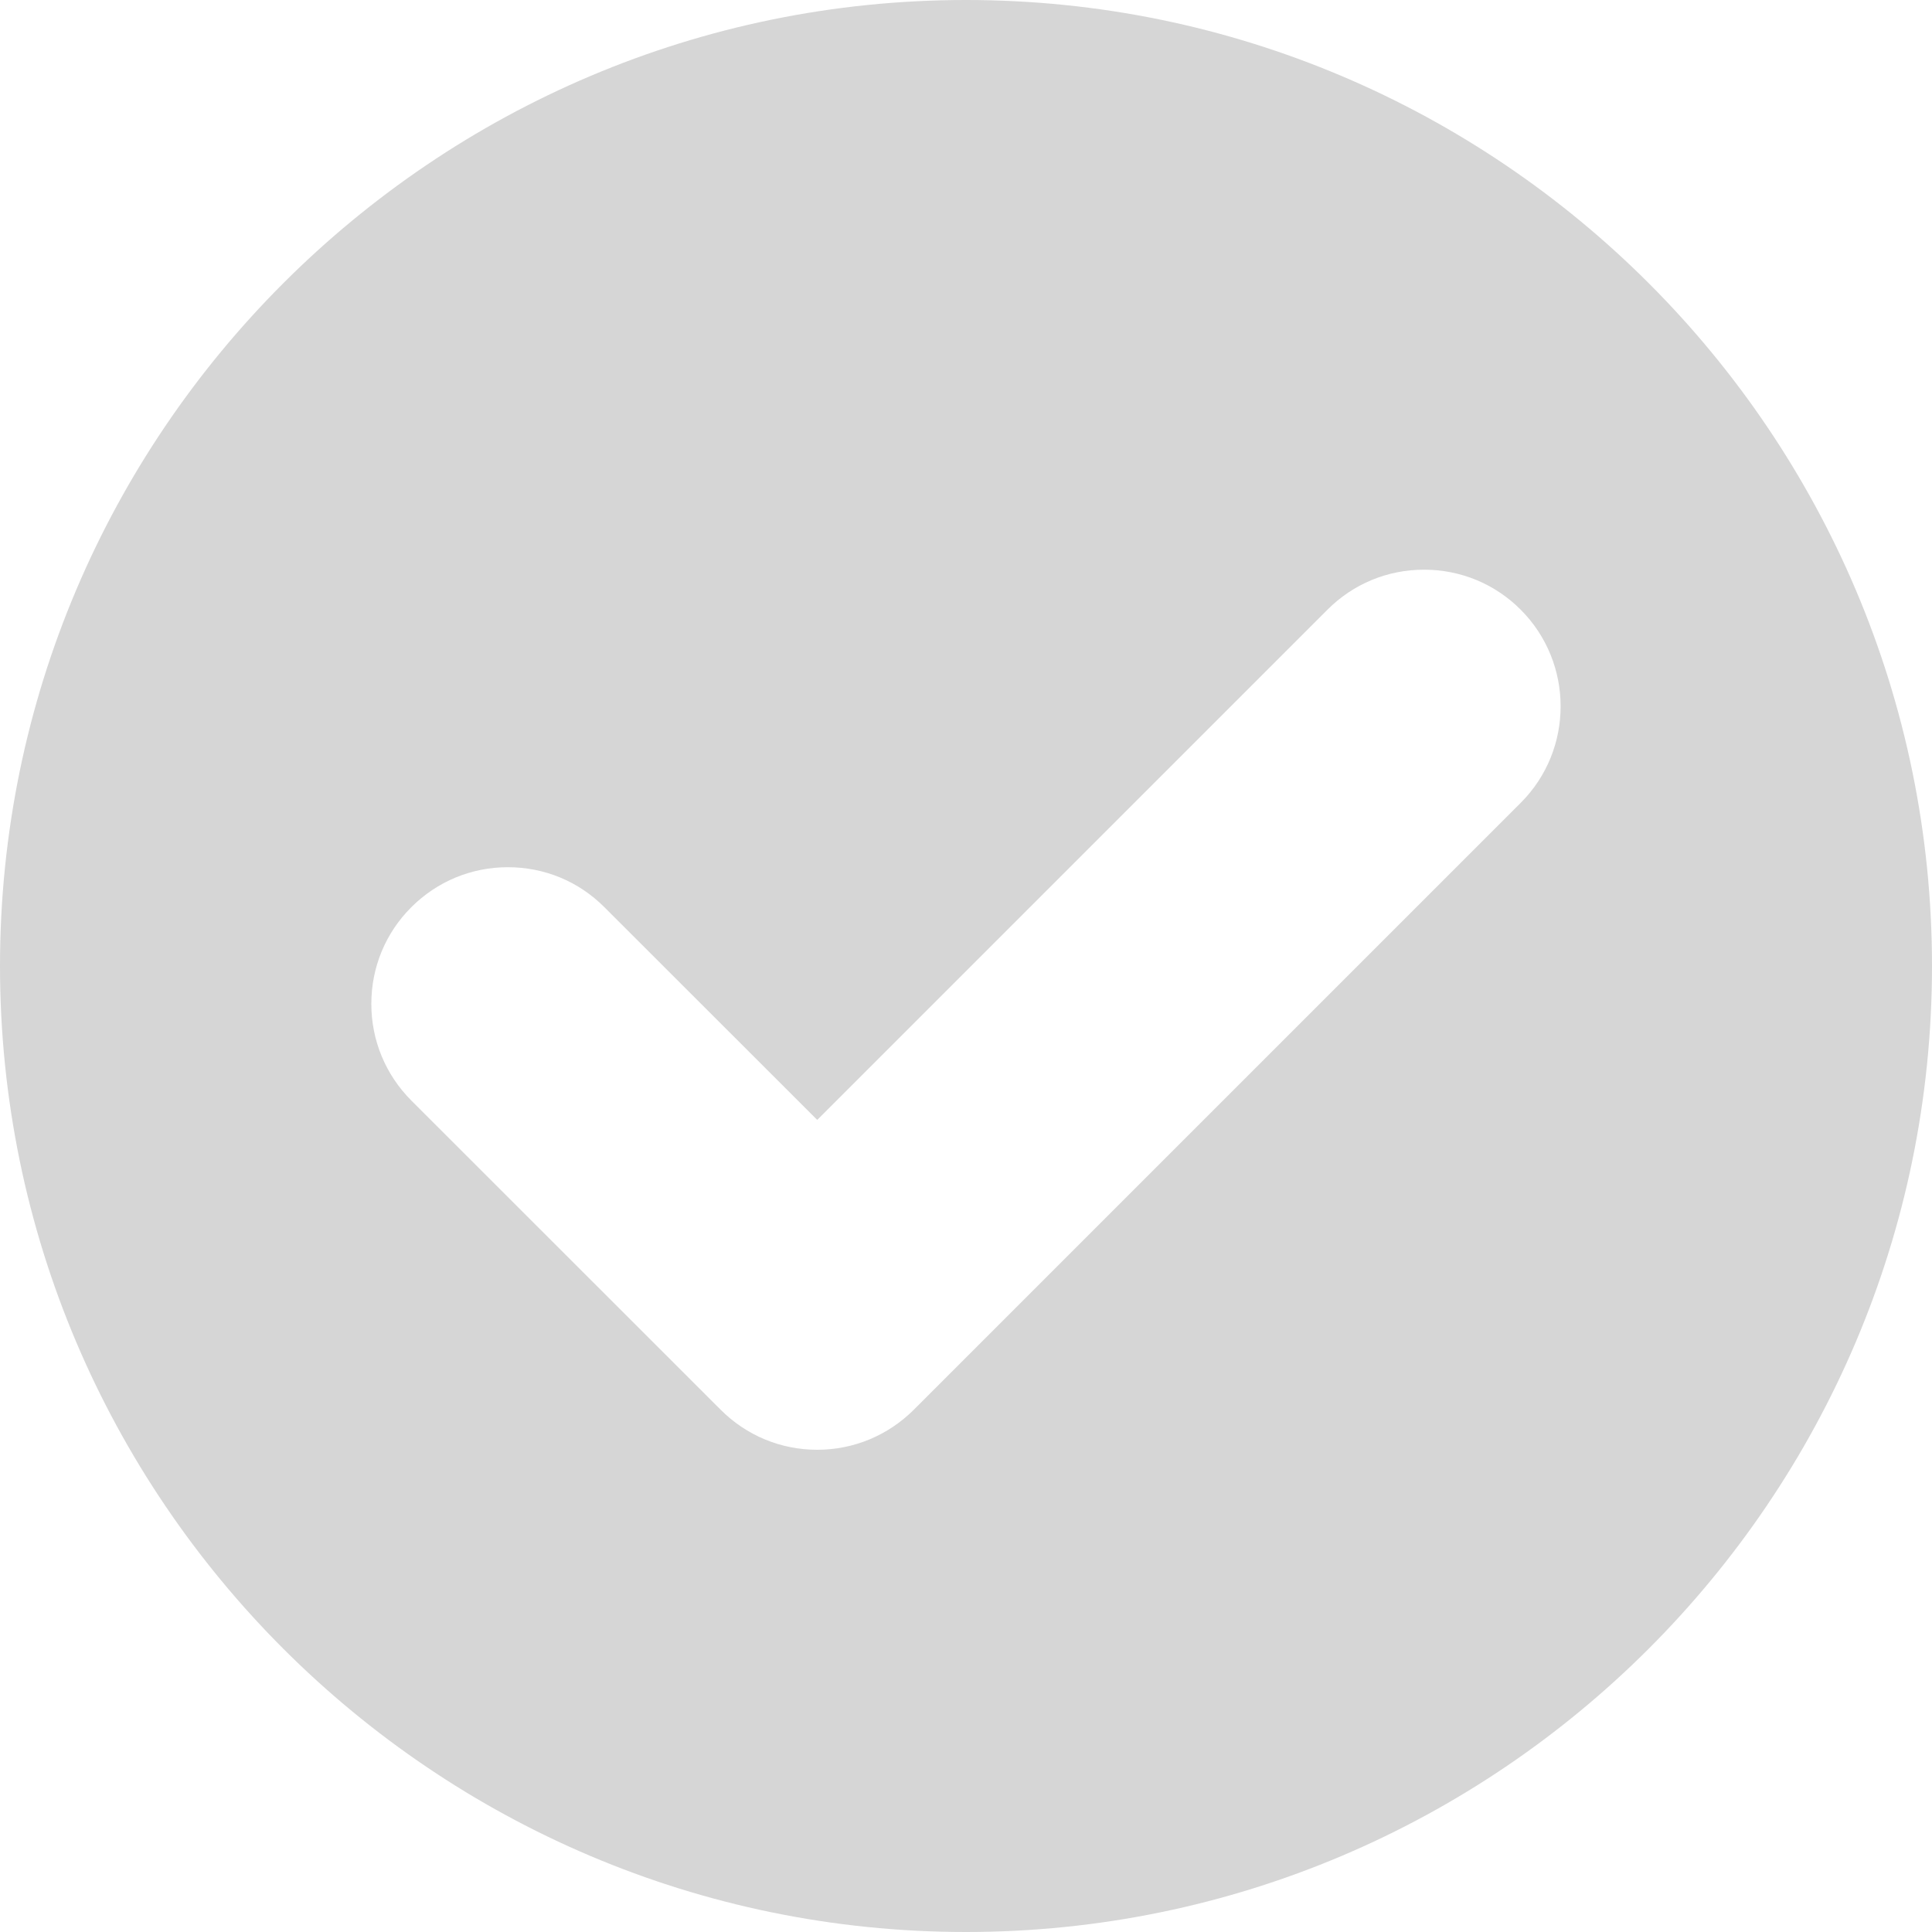 <?xml version="1.0" encoding="UTF-8"?>
<svg width="15px" height="15px" viewBox="0 0 15 15" version="1.1" xmlns="http://www.w3.org/2000/svg" xmlns:xlink="http://www.w3.org/1999/xlink">
    <!-- Generator: Sketch 50 (54983) - http://www.bohemiancoding.com/sketch -->
    <title>Shape</title>
    <desc>Created with Sketch.</desc>
    <defs></defs>
    <g id="Page-1" stroke="none" stroke-width="1" fill="none" fill-rule="evenodd">
        <g id="First-Look---Single-Task-Page-Design" transform="translate(-378, -64)" fill="#D6D6D6" fill-rule="nonzero">
            <path d="M385.5,64 C381.365,64 378,67.364 378,71.5 C378,75.635 381.365,79 385.5,79 C389.635,79 393,75.635 393,71.5 C393,67.364 389.636,64 385.5,64 Z M389.807,70.233 L385.095,74.945 C384.894,75.145 384.628,75.256 384.345,75.256 C384.061,75.256 383.795,75.145 383.595,74.945 L381.193,72.544 C380.993,72.343 380.883,72.077 380.883,71.794 C380.883,71.51 380.993,71.244 381.193,71.044 C381.394,70.843 381.66,70.733 381.943,70.733 C382.227,70.733 382.493,70.843 382.693,71.044 L384.345,72.695 L388.307,68.733 C388.507,68.533 388.773,68.423 389.056,68.423 C389.34,68.423 389.606,68.533 389.806,68.733 C390.22,69.147 390.22,69.82 389.807,70.233 Z" id="Shape"></path>
        </g>
    </g>
</svg>